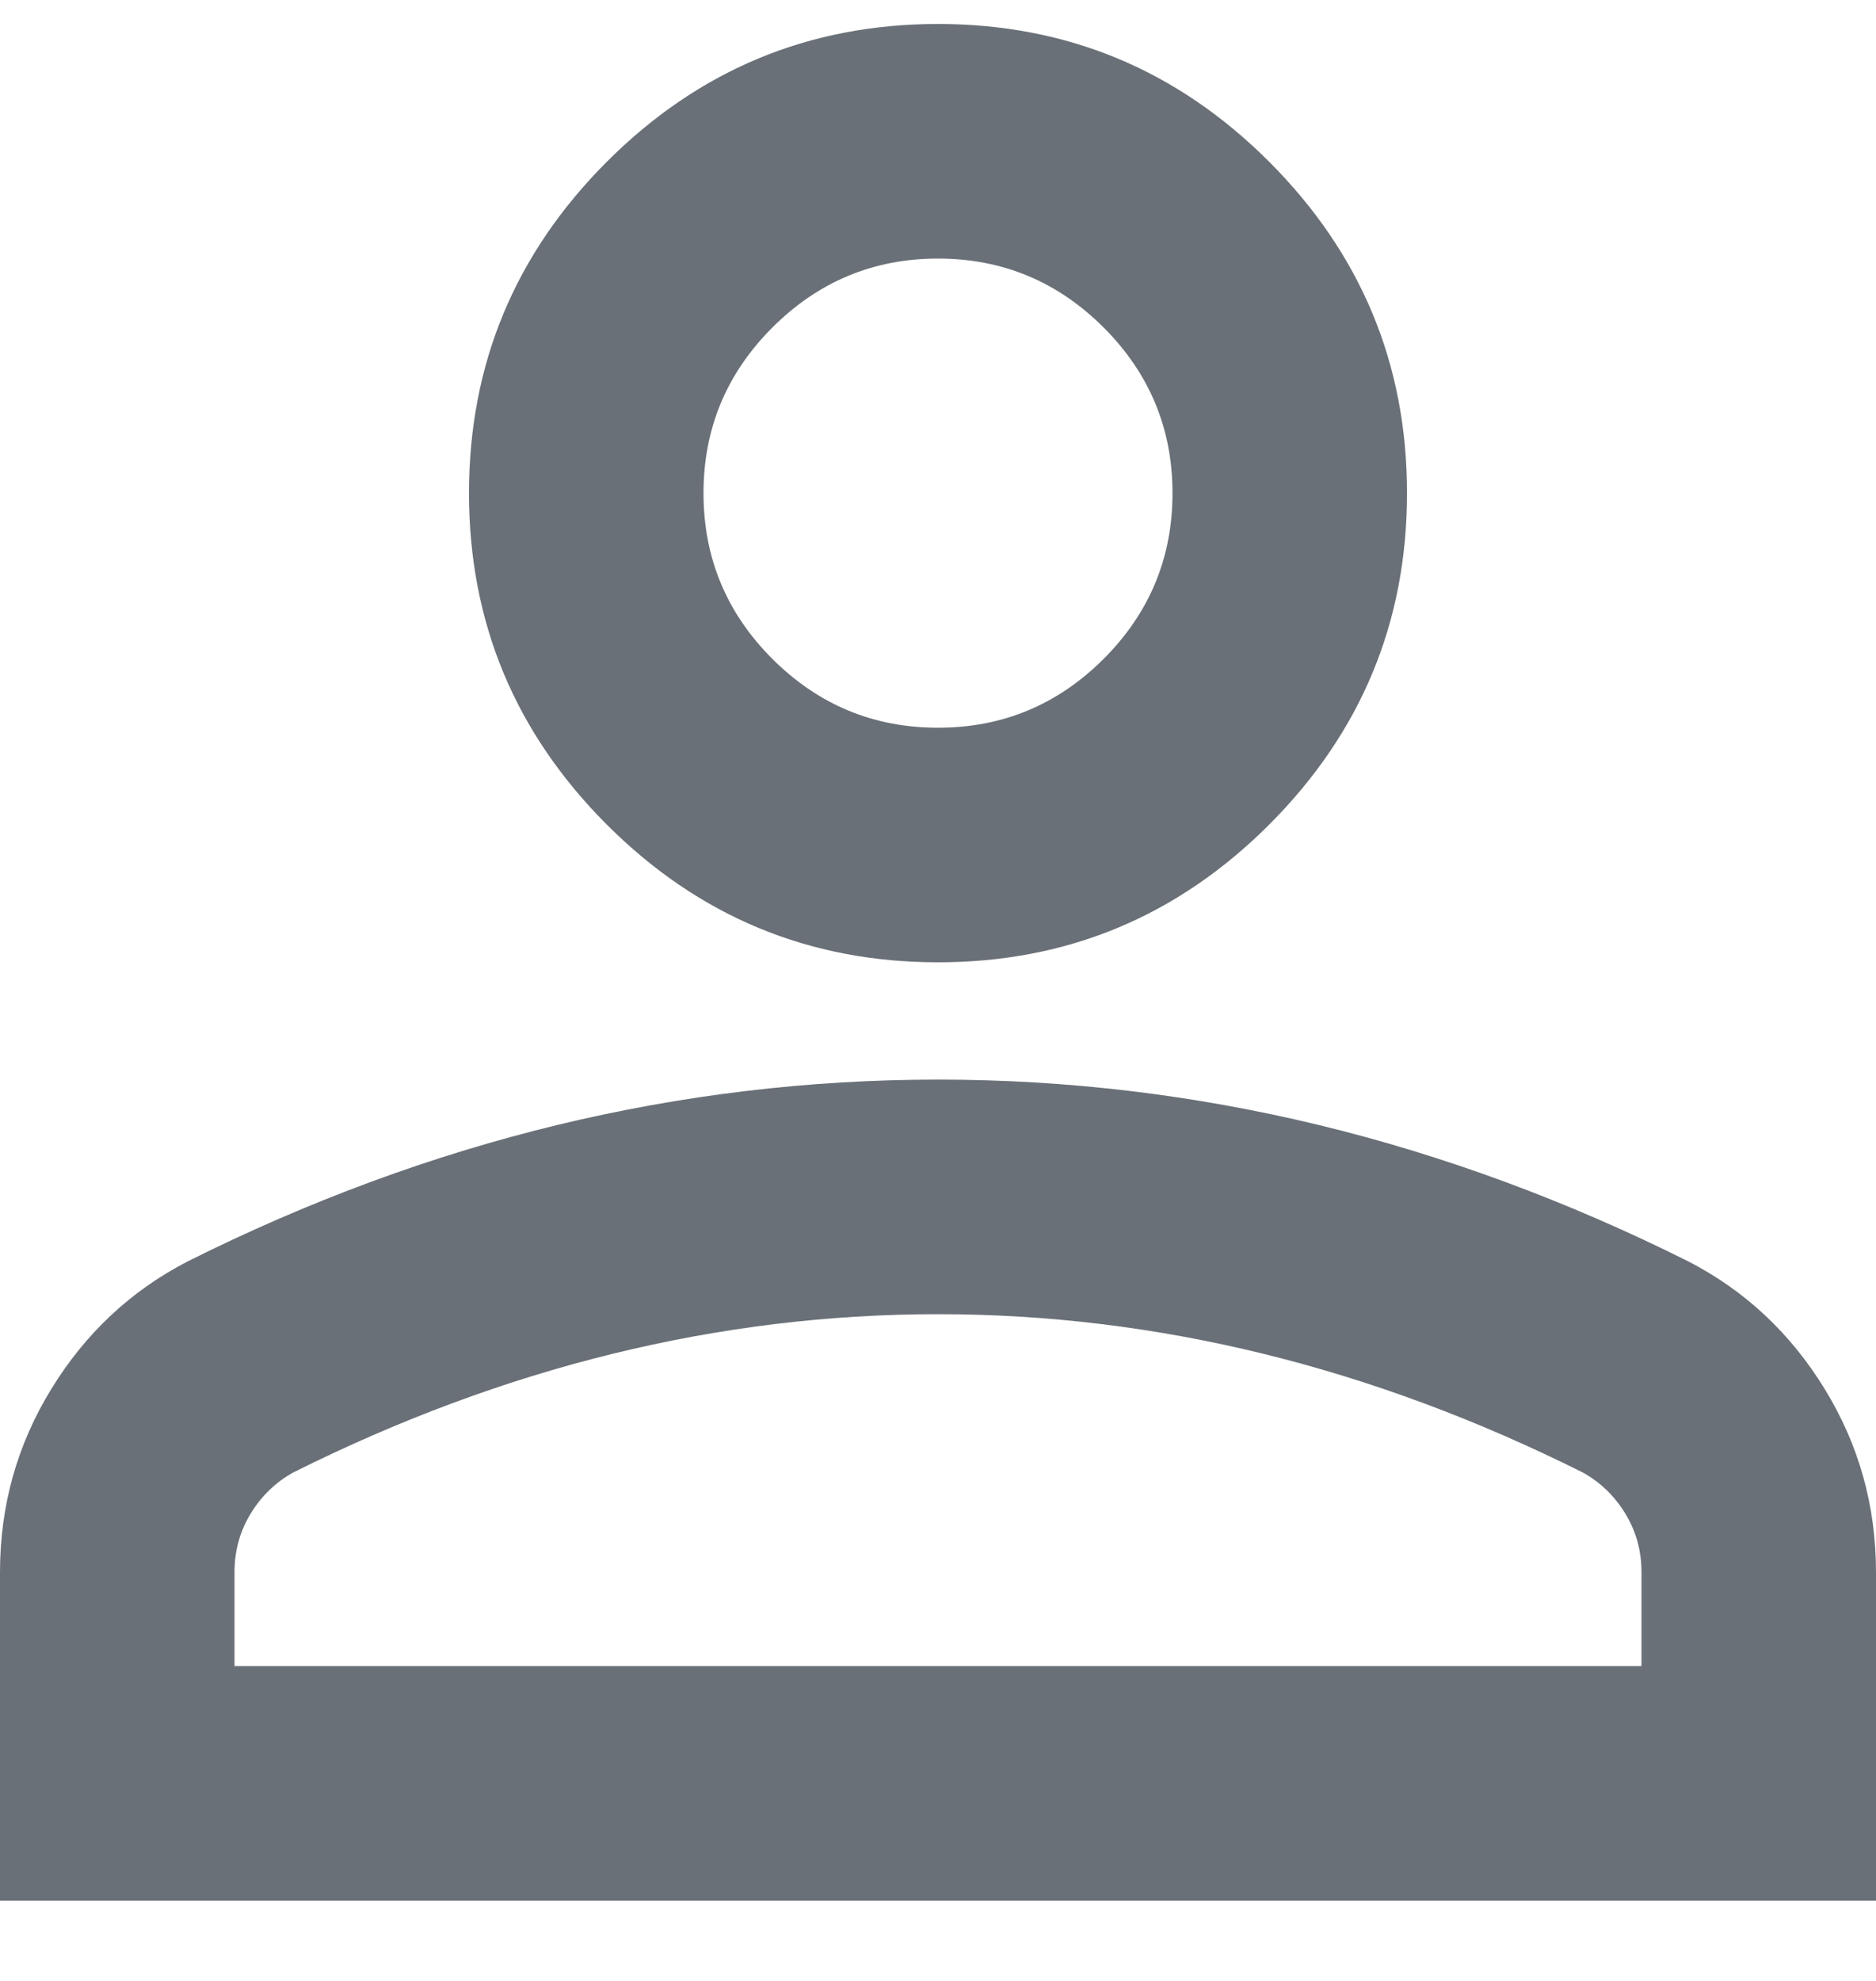 <svg width="18" height="19" viewBox="0 0 18 19" fill="none" xmlns="http://www.w3.org/2000/svg">
<path d="M9 9.23C7.763 9.23 6.703 8.79 5.822 7.909C4.941 7.027 4.5 5.968 4.5 4.73C4.5 3.493 4.941 2.434 5.822 1.552C6.703 0.671 7.763 0.23 9 0.23C10.238 0.23 11.297 0.671 12.178 1.552C13.059 2.434 13.5 3.493 13.5 4.73C13.5 5.968 13.059 7.027 12.178 7.909C11.297 8.79 10.238 9.23 9 9.23ZM0 18.23V15.081C0 14.443 0.164 13.857 0.492 13.323C0.82 12.788 1.256 12.38 1.8 12.099C2.962 11.518 4.144 11.082 5.344 10.791C6.544 10.501 7.763 10.355 9 10.355C10.238 10.355 11.456 10.501 12.656 10.791C13.856 11.082 15.037 11.518 16.2 12.099C16.744 12.38 17.18 12.788 17.508 13.323C17.836 13.857 18 14.443 18 15.081V18.23H0ZM2.25 15.98H15.75V15.081C15.75 14.874 15.698 14.687 15.595 14.518C15.492 14.349 15.356 14.218 15.188 14.124C14.175 13.618 13.153 13.238 12.122 12.985C11.091 12.732 10.05 12.605 9 12.605C7.95 12.605 6.909 12.732 5.878 12.985C4.847 13.238 3.825 13.618 2.812 14.124C2.644 14.218 2.508 14.349 2.405 14.518C2.302 14.687 2.25 14.874 2.25 15.081V15.98ZM9 6.98C9.619 6.98 10.148 6.76 10.589 6.32C11.03 5.879 11.25 5.349 11.25 4.73C11.25 4.112 11.03 3.582 10.589 3.141C10.148 2.701 9.619 2.48 9 2.48C8.381 2.48 7.852 2.701 7.411 3.141C6.97 3.582 6.75 4.112 6.75 4.73C6.75 5.349 6.97 5.879 7.411 6.32C7.852 6.76 8.381 6.98 9 6.98Z" fill="#697077"/>
</svg>
